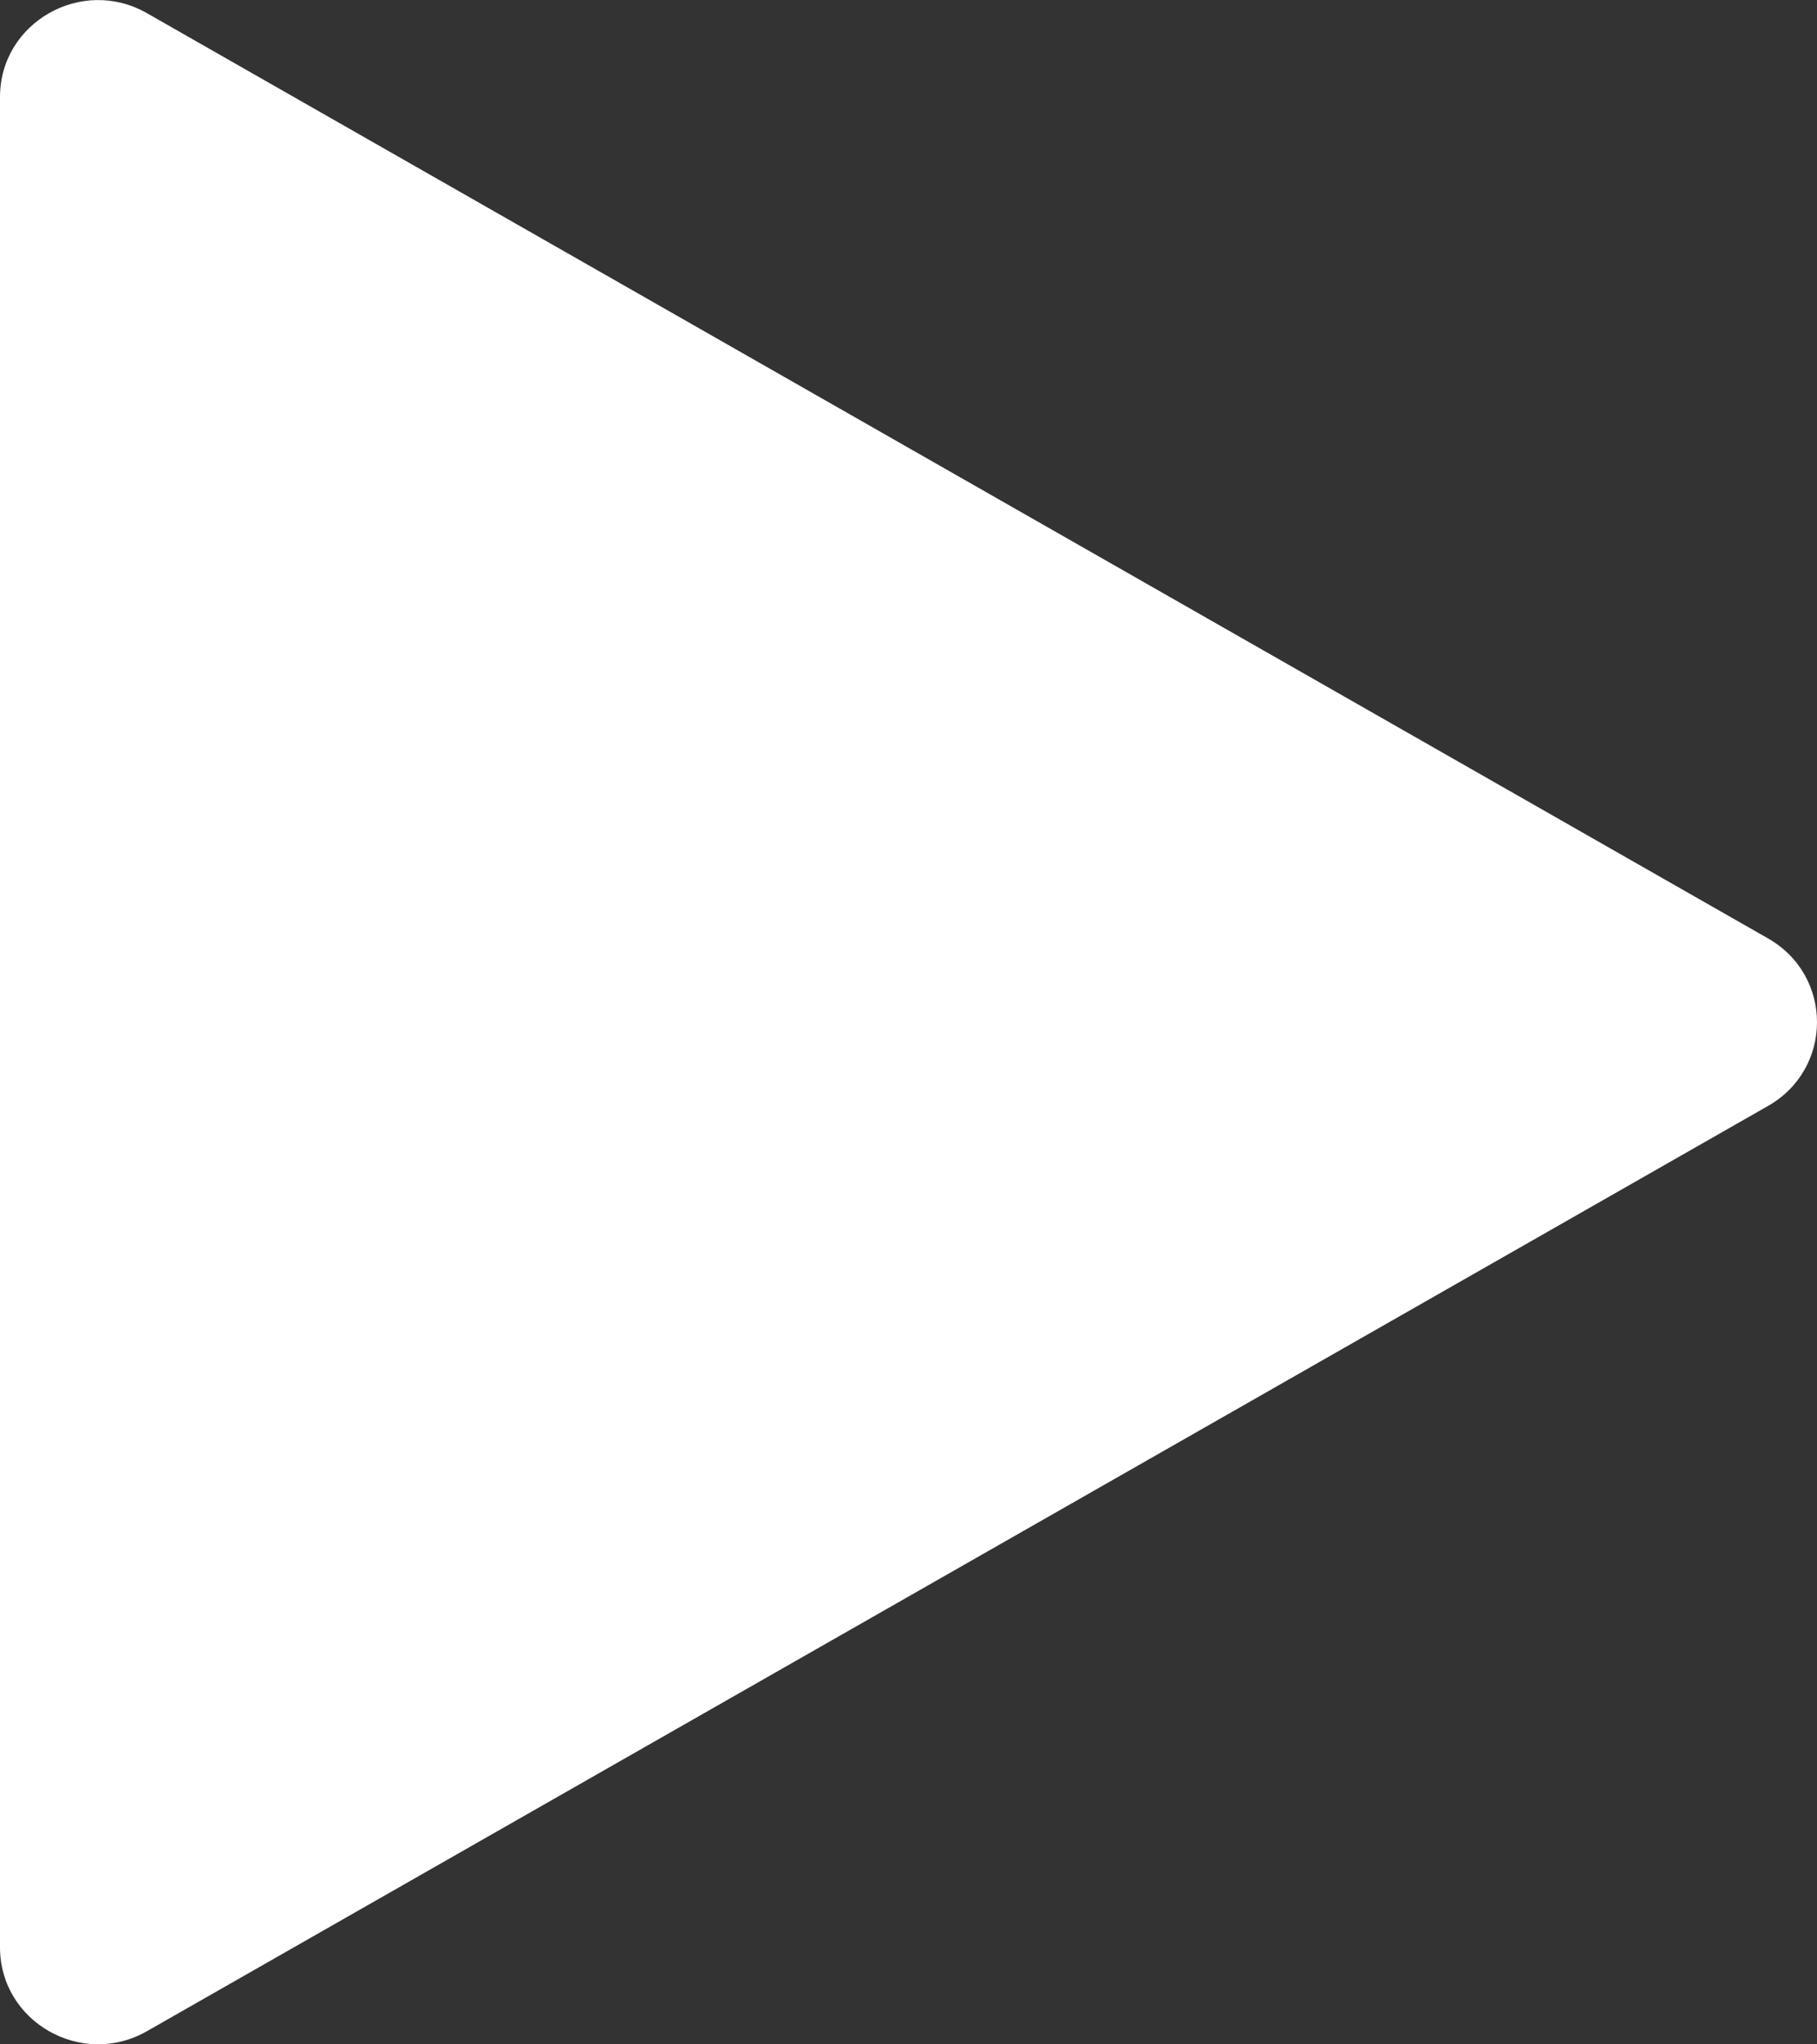 <svg width="8" height="9" viewBox="0 0 8 9" fill="none" xmlns="http://www.w3.org/2000/svg">
<rect x="0" y="0" width="8" height="9" fill="#333333" stroke="none"/>
<path d="M0.647 0.058L7.784 4.131C8.072 4.295 8.072 4.705 7.784 4.869L0.647 8.942C0.36 9.106 0 8.901 0 8.573L0 0.427C0 0.099 0.36 -0.106 0.647 0.058Z" fill="white"/>
</svg>
